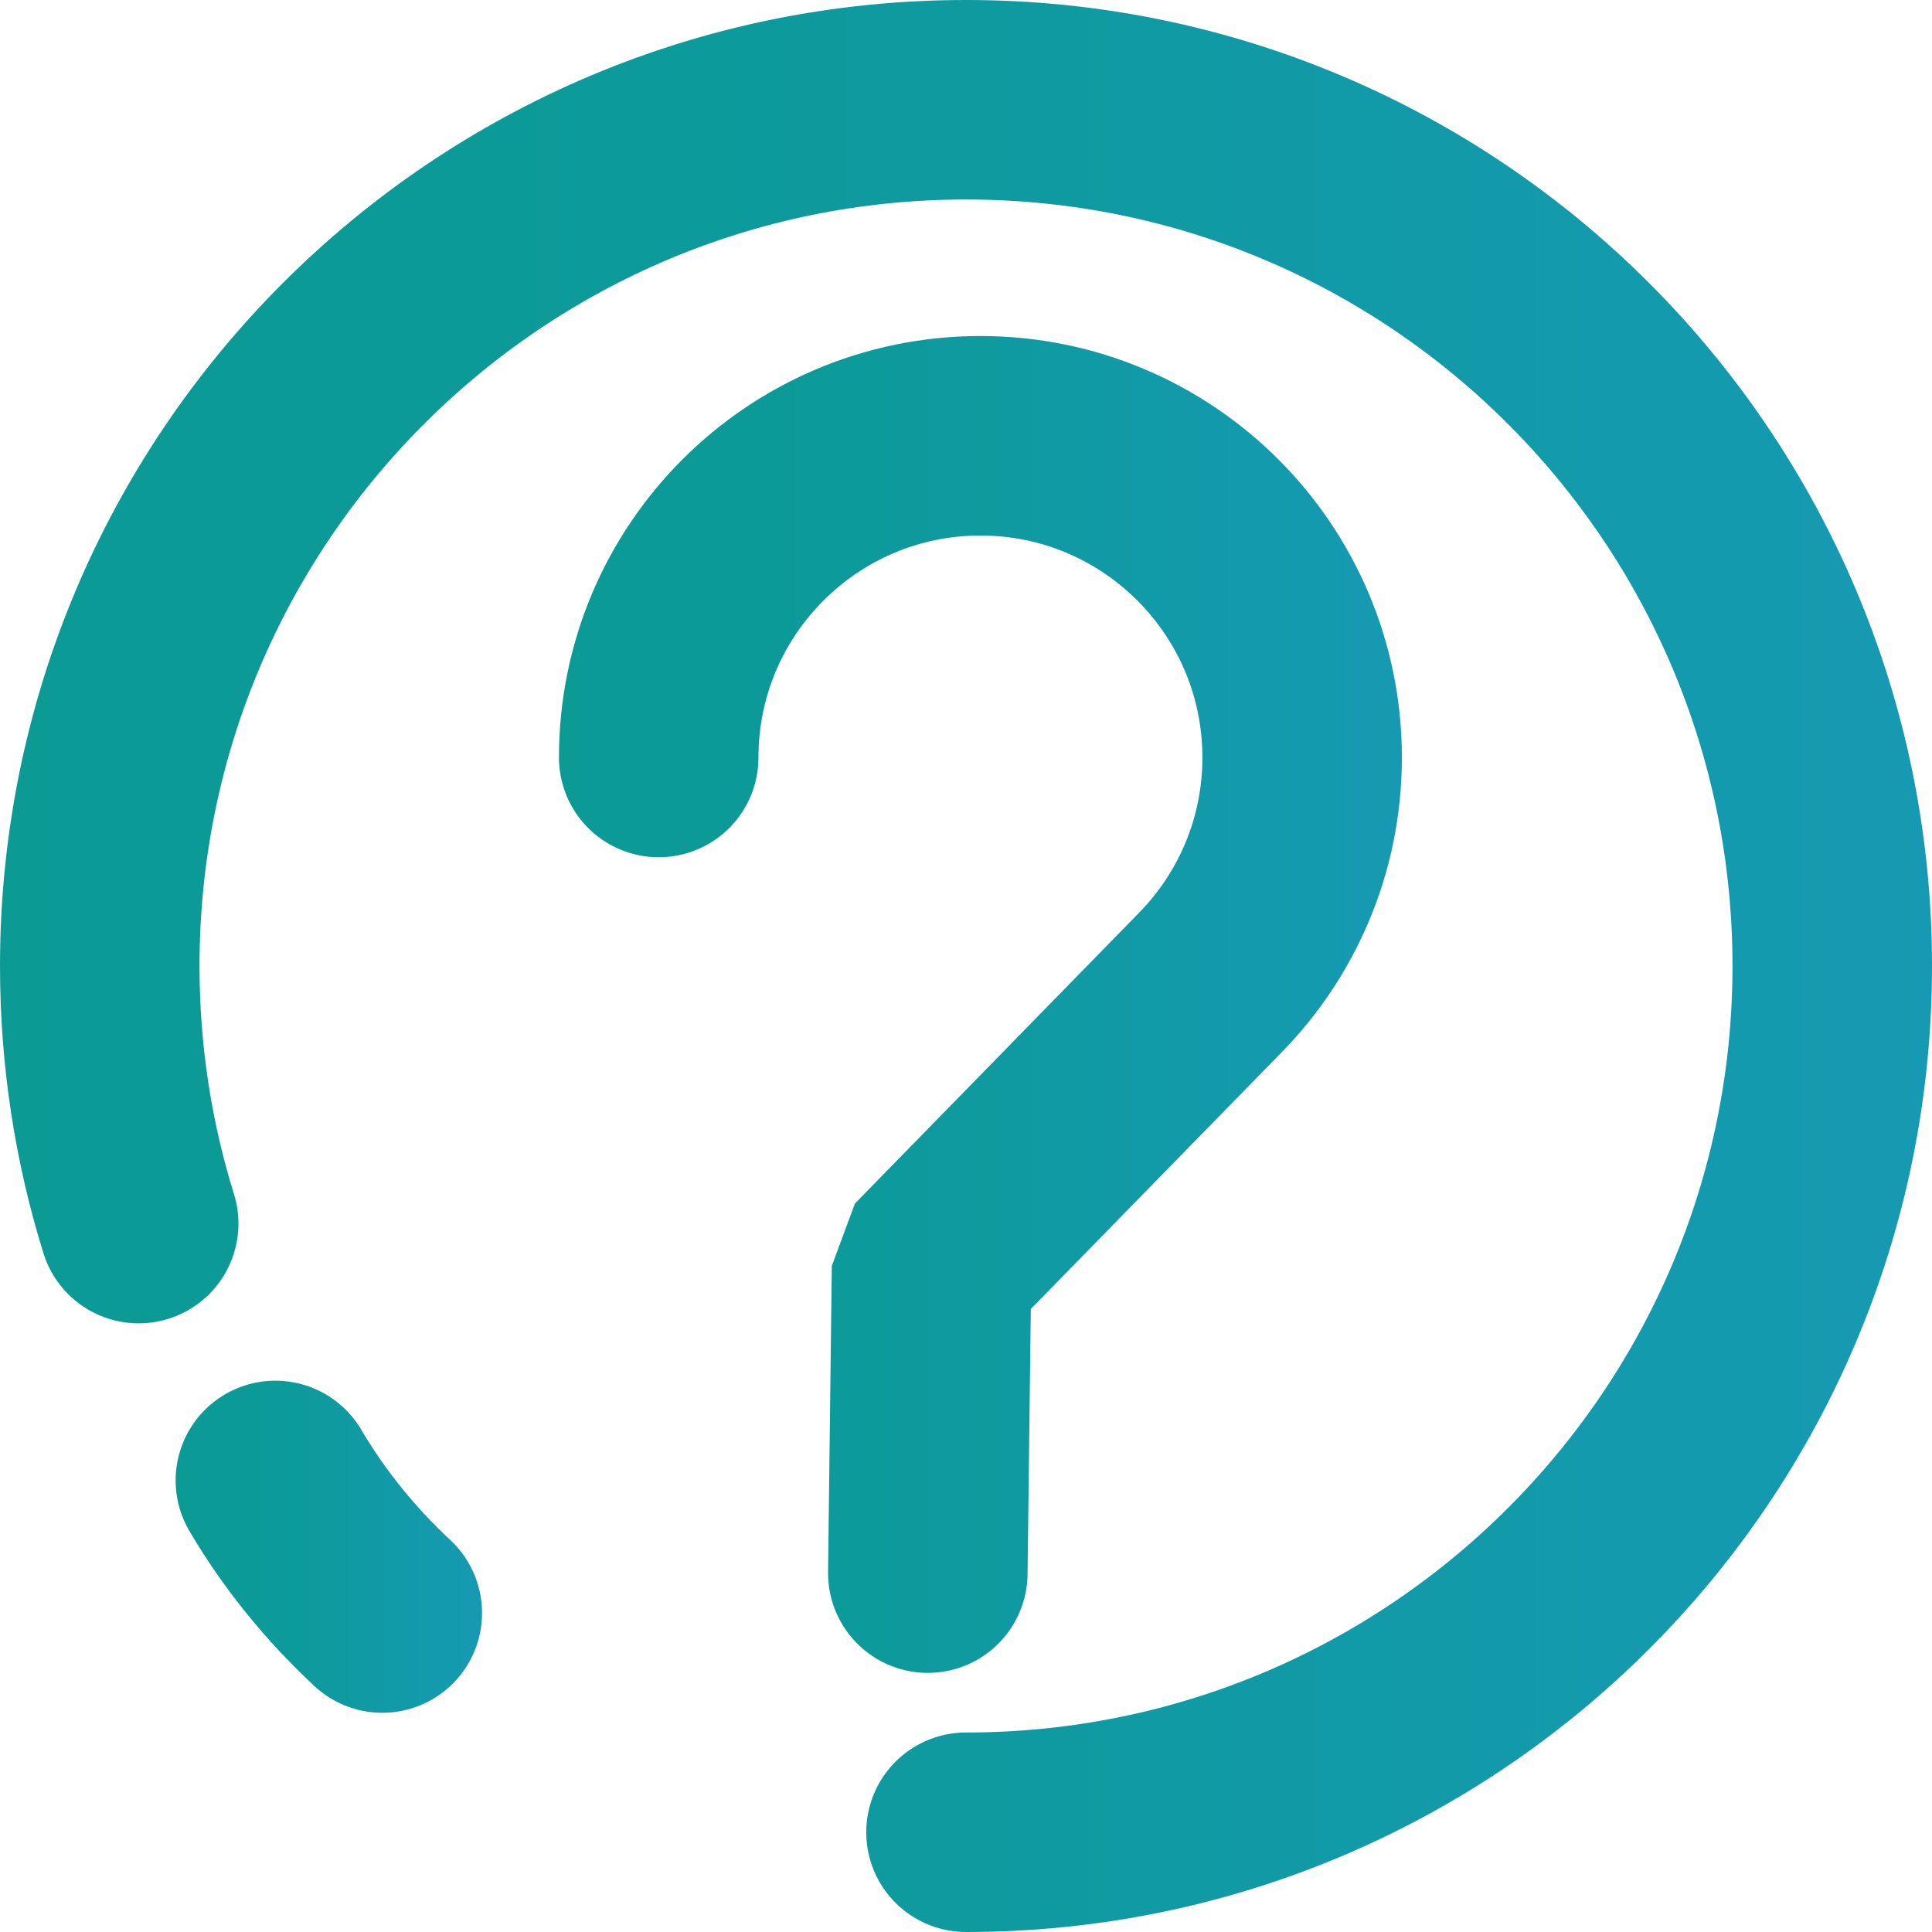 <?xml version="1.0" encoding="UTF-8"?>
<svg id="_圖層_1" data-name="圖層 1" xmlns="http://www.w3.org/2000/svg" xmlns:xlink="http://www.w3.org/1999/xlink" viewBox="0 0 338.94 338.94">
  <defs>
    <style>
      .cls-1 {
        stroke: url(#_未命名漸層_45);
      }

      .cls-1, .cls-2, .cls-3 {
        fill: none;
        stroke-linecap: round;
        stroke-miterlimit: 10;
        stroke-width: 35px;
      }

      .cls-2 {
        stroke: url(#_未命名漸層_45-2);
      }

      .cls-3 {
        stroke: url(#_未命名漸層_45-3);
      }
    </style>
    <linearGradient id="_未命名漸層_45" data-name="未命名漸層 45" x1="30.82" y1="271.35" x2="84.57" y2="271.35" gradientUnits="userSpaceOnUse">
      <stop offset="0" stop-color="#0b9a94"/>
      <stop offset=".37" stop-color="#0d9a9b"/>
      <stop offset=".91" stop-color="#149aaf"/>
      <stop offset="1" stop-color="#169ab3"/>
    </linearGradient>
    <linearGradient id="_未命名漸層_45-2" data-name="未命名漸層 45" x1="0" y1="169.47" x2="338.94" y2="169.47" xlink:href="#_未命名漸層_45"/>
    <linearGradient id="_未命名漸層_45-3" data-name="未命名漸層 45" x1="98.05" y1="176.22" x2="245.93" y2="176.22" xlink:href="#_未命名漸層_45"/>
  </defs>
  <path class="cls-1" d="M67.07,282.98c-7.38-6.88-13.72-14.7-18.76-23.26"/>
  <path class="cls-2" d="M24.33,214.66c-4.44-14.28-6.83-29.45-6.83-45.19C17.5,85.54,85.54,17.5,169.47,17.5s151.97,68.04,151.97,151.97-68.04,151.97-151.97,151.97"/>
  <path class="cls-3" d="M162.77,275.98l.62-50.66,1.71-4.61,47.01-48.11c10.1-10.2,16.33-24.22,16.33-39.71,0-31.17-25.27-56.44-56.44-56.44s-56.44,25.27-56.44,56.44"/>
</svg>